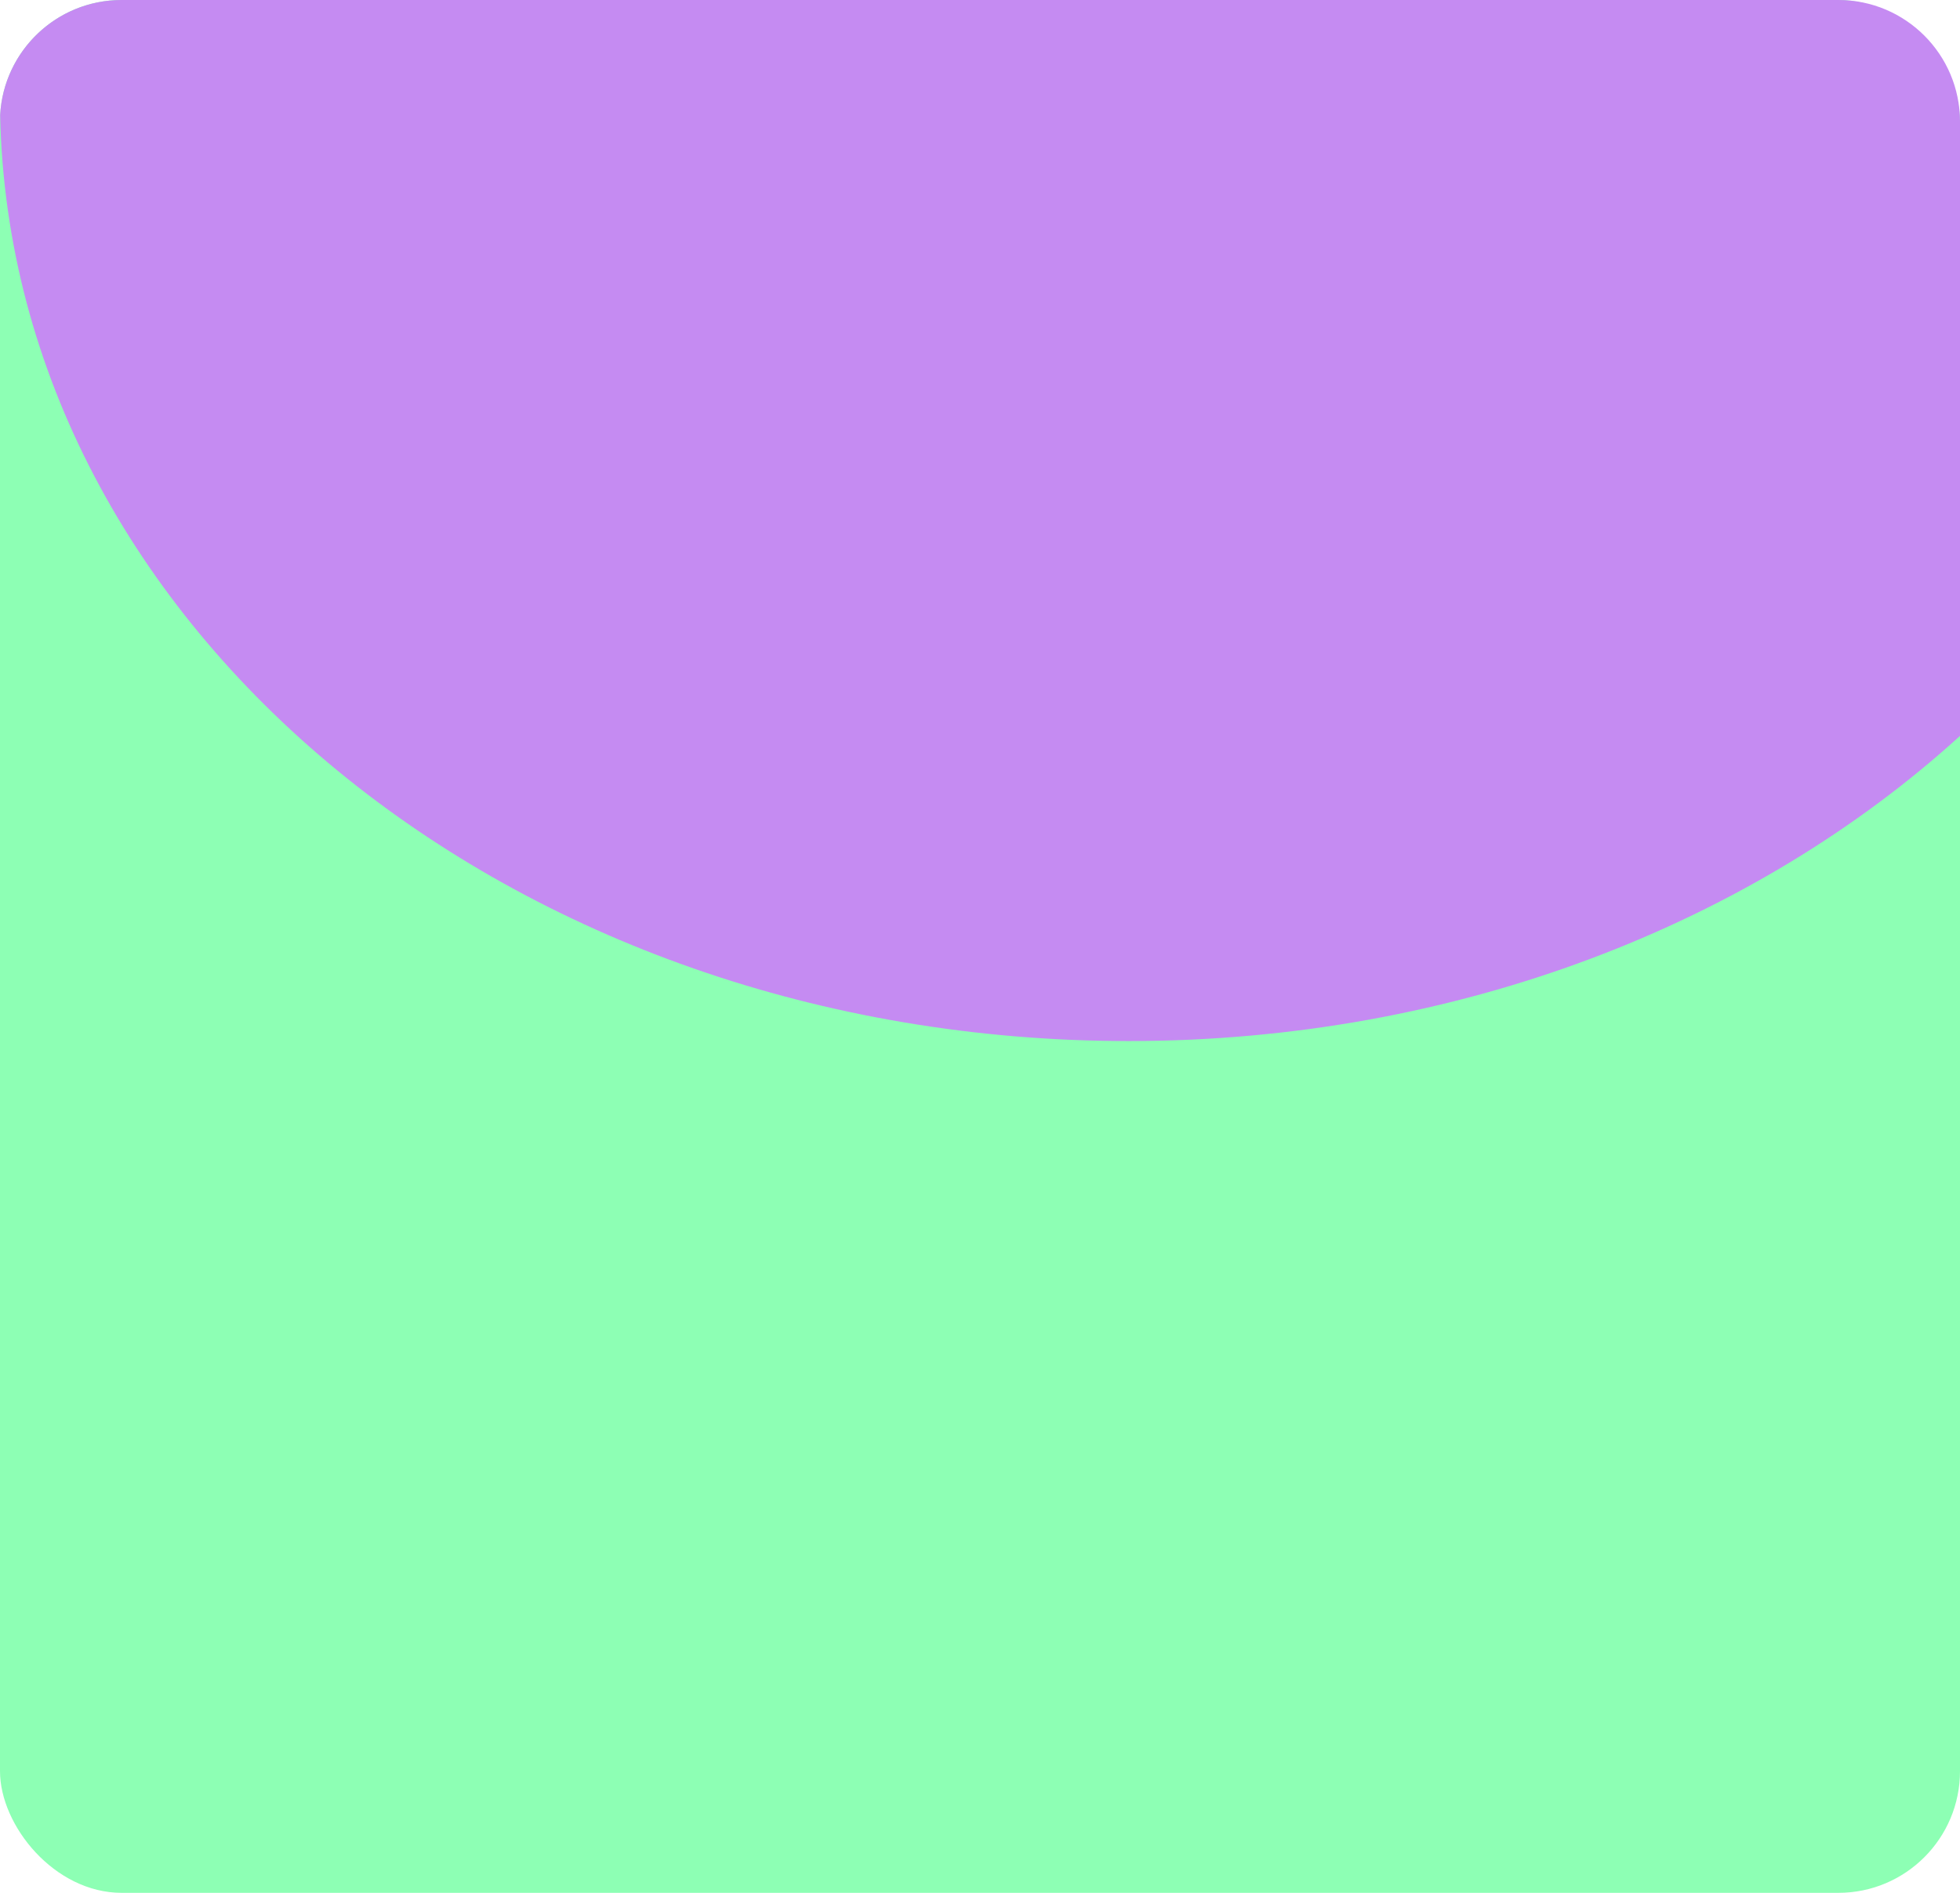 <svg width="145" height="140" viewBox="0 0 145 140" fill="none" xmlns="http://www.w3.org/2000/svg">
<rect width="145" height="140" rx="9" fill="#8DFFB4"/>
<path fill-rule="evenodd" clip-rule="evenodd" d="M0.01 8.506C0.266 3.765 4.191 0 8.996 0H136C140.971 0 145 4.029 145 9V54.429C129.738 68.304 107.834 77 83.498 77C37.885 77 0.813 46.449 0.01 8.506Z" fill="#C58BF2"/>
</svg>
